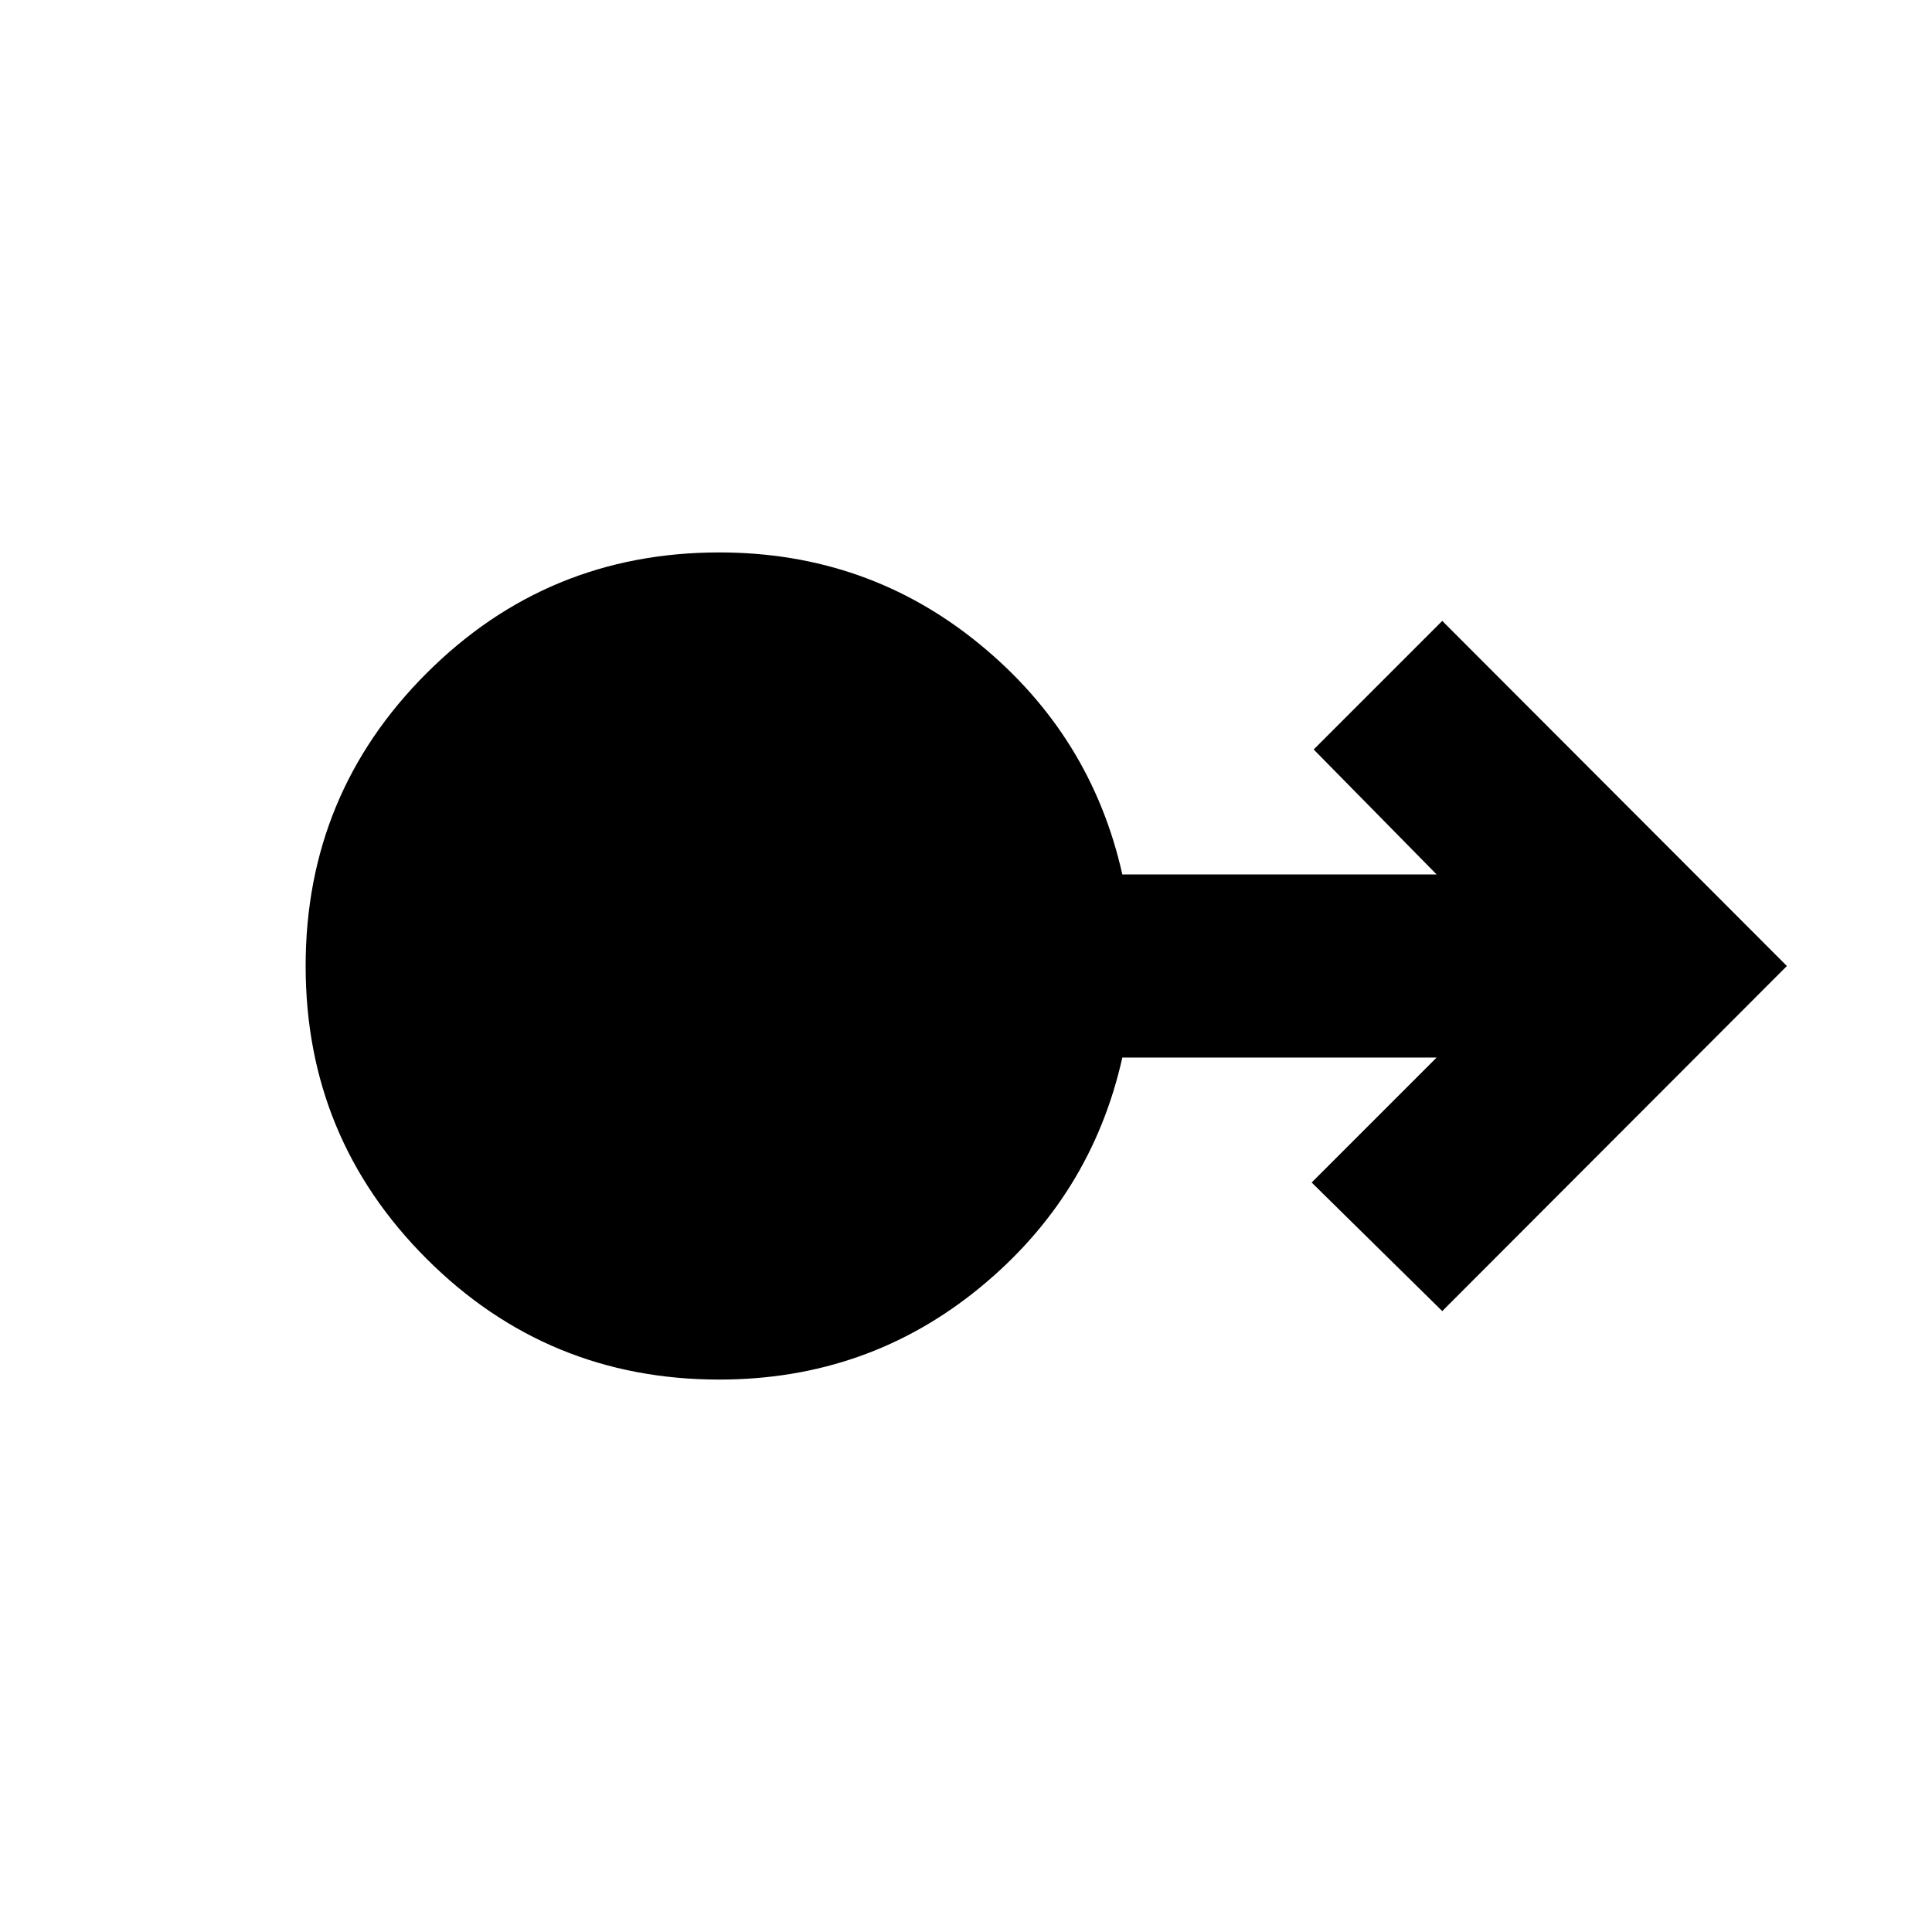 <svg xmlns="http://www.w3.org/2000/svg" height="24" viewBox="0 -960 960 960" width="24"><path d="M357.37-274.5q-85.392 0-145.446-60.054Q151.869-394.609 151.869-480q0-85.391 60.055-145.446Q271.978-685.5 357.37-685.5q73.717 0 129.293 45.5 55.576 45.5 71.011 114.5h156.174l-61.087-62.087 63.891-63.892L887.891-480 716.652-308.521l-64.891-63.892 62.087-62.087H557.674q-15.435 69-71.011 114.5-55.576 45.5-129.293 45.5Z"/></svg>